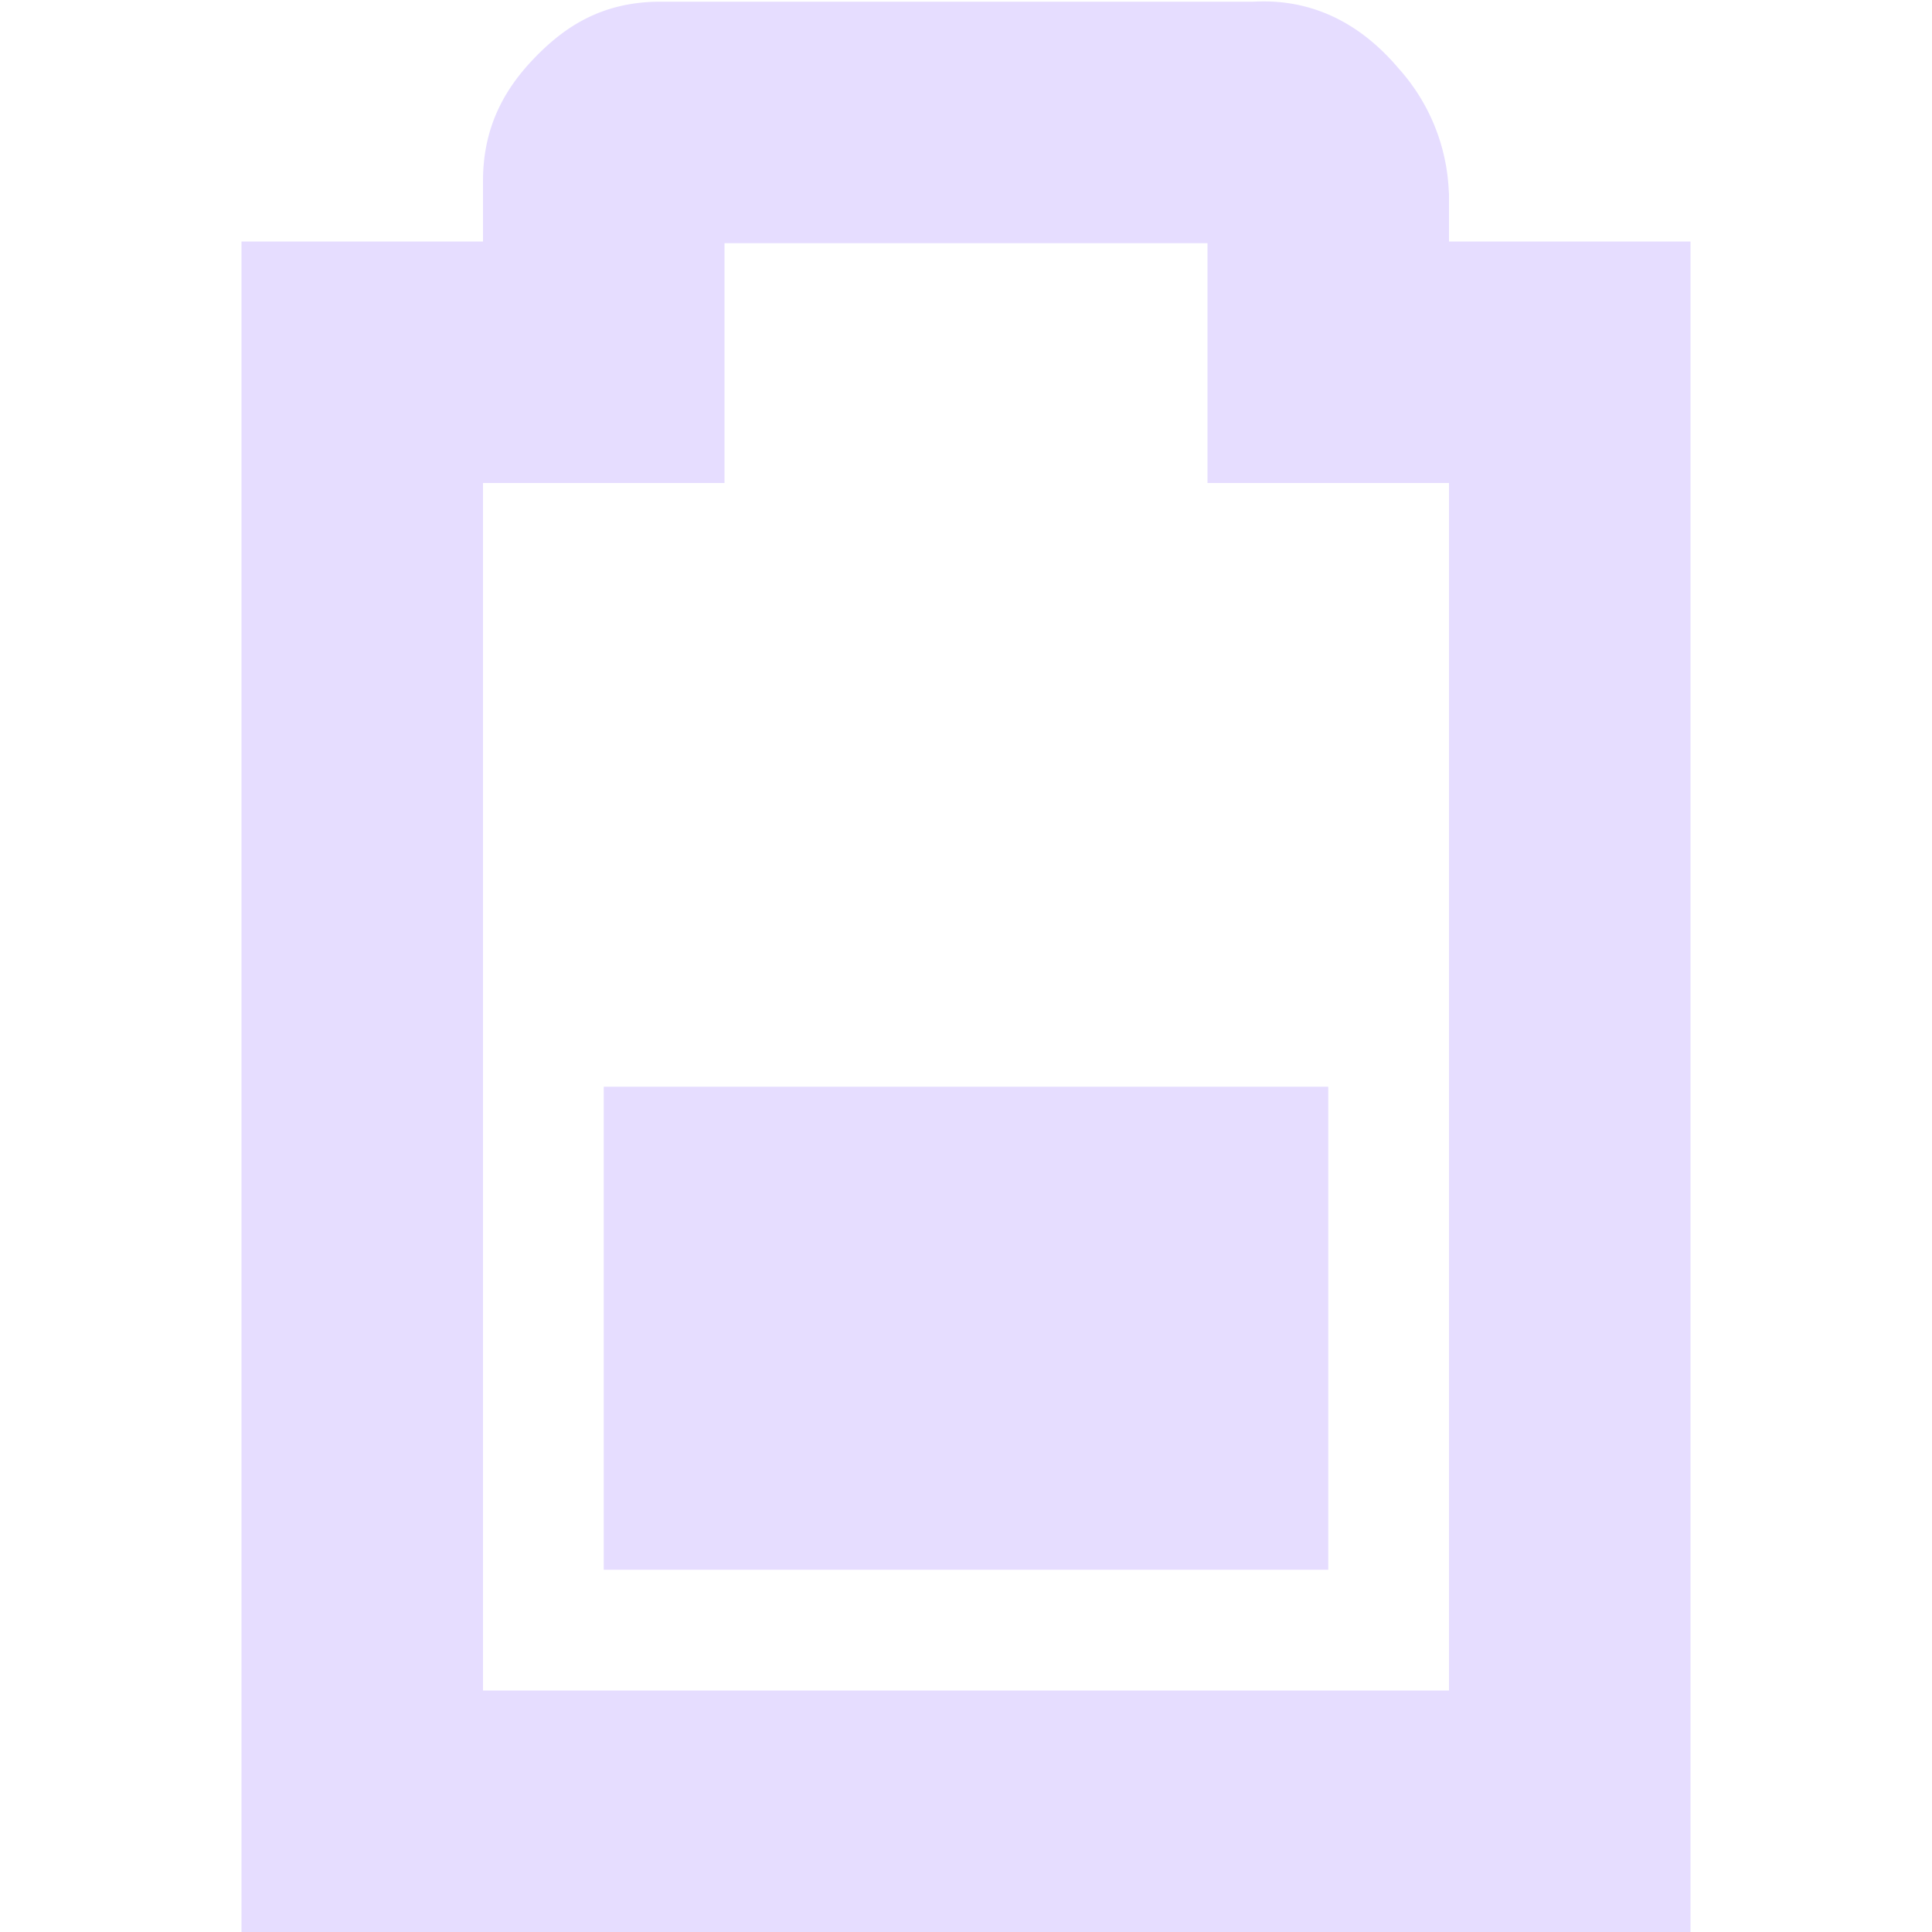 <svg height="16" width="16" xmlns="http://www.w3.org/2000/svg">
  <g fill="#E6DDFF">
    <path d="m5.469.014c-.49 0-.796.214-1.032.455-.235.24-.437.556-.437 1.029v.502h-2v14h12v-14h-2v-.393l-.002-.027a1.622 1.622 0 0 0 -.416-1.014c-.236-.279-.62-.584-1.2-.552zm.531 2h4v1.986h2v10h-8v-10h2z"/>
    <path d="m5 9v4h6v-4z"/>
  </g>
</svg>
